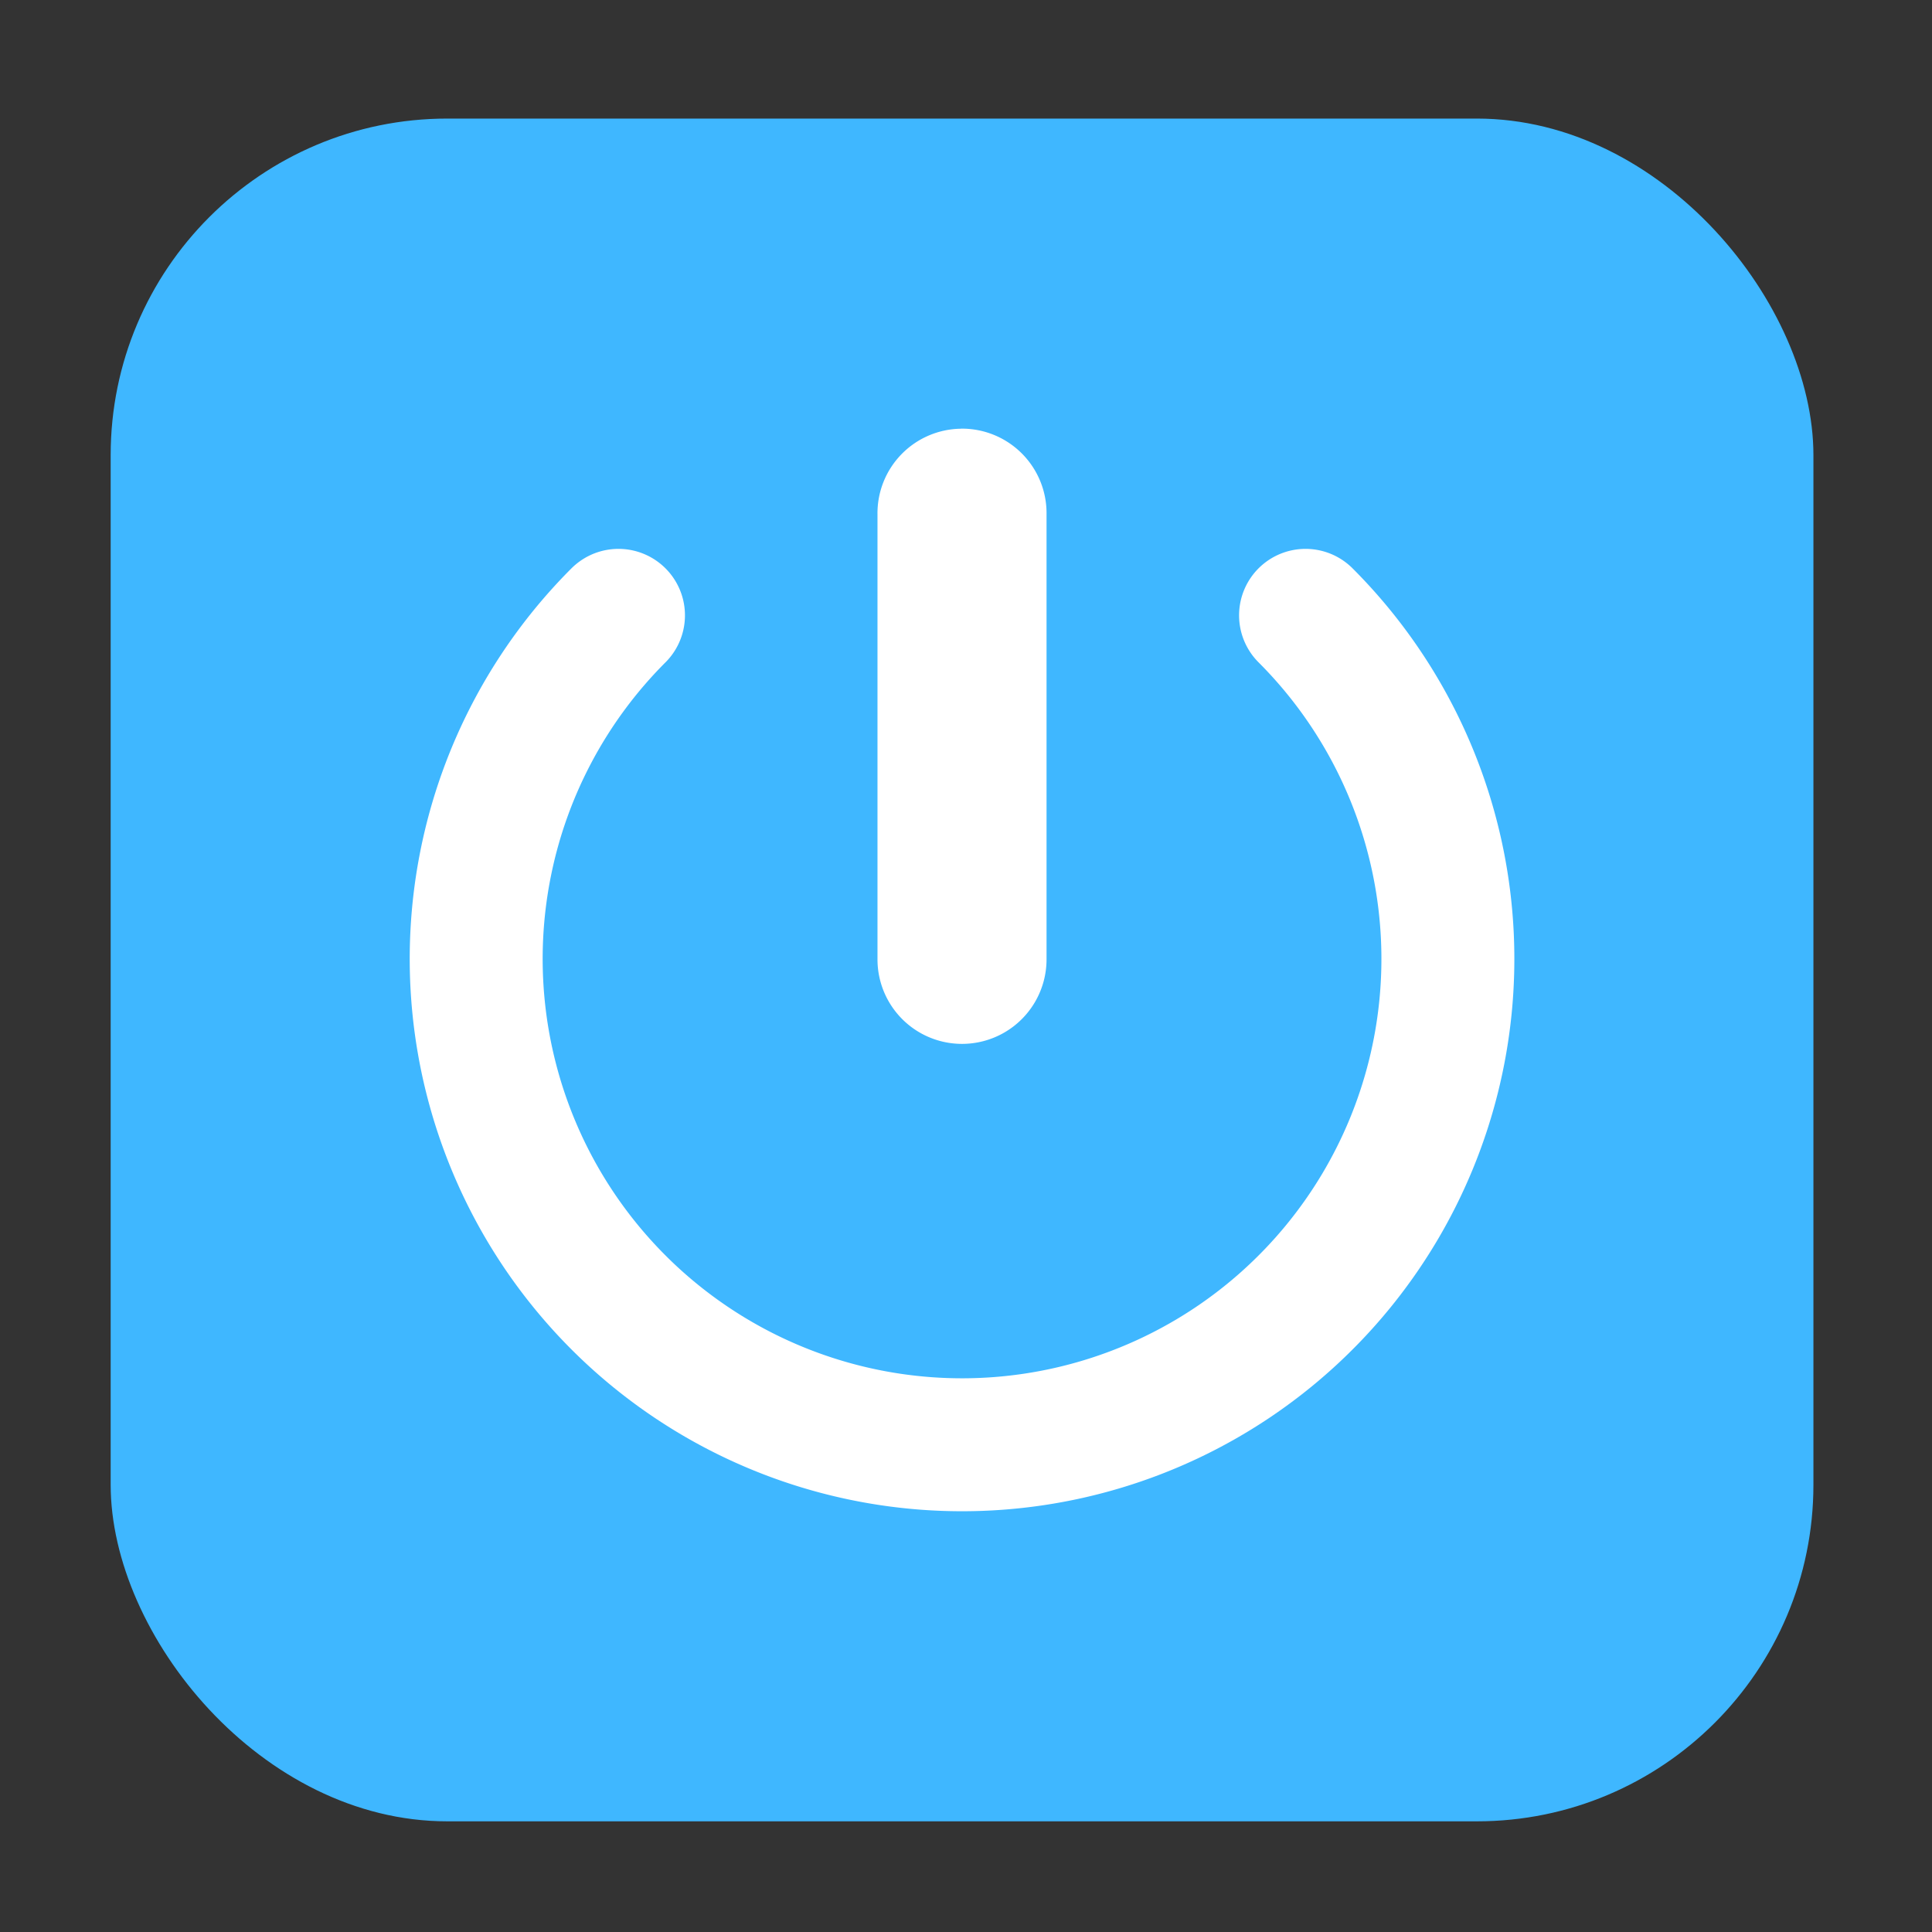 <svg xmlns="http://www.w3.org/2000/svg" width="32" height="32"><rect width="100%" height="100%" fill="#333333" stroke="none"/><g transform="translate(-31.392 32.348)"><rect ry="5.575" y="-30.384" x="33.225" height="28.203" width="28.203" fill="#3fb7ff" fill-rule="evenodd"/><path d="M53.016-22.156a8.047 8.047 0 0 1 1.745 8.77 8.047 8.047 0 0 1-7.435 4.968 8.047 8.047 0 0 1-7.434-4.968 8.047 8.047 0 0 1 1.744-8.77" fill="none" stroke="#fff" stroke-width="2.202" stroke-linecap="round"/><path style="line-height:normal;font-variant-ligatures:normal;font-variant-position:normal;font-variant-caps:normal;font-variant-numeric:normal;font-variant-alternates:normal;font-feature-settings:normal;text-indent:0;text-align:start;text-decoration-line:none;text-decoration-style:solid;text-decoration-color:#000;text-transform:none;text-orientation:mixed;white-space:normal;shape-padding:0;isolation:auto;mix-blend-mode:normal;solid-color:#000;solid-opacity:1" d="M47.305-25.247a1.4 1.4 0 0 0-1.379 1.42v7.369a1.4 1.4 0 1 0 2.8 0v-7.37a1.4 1.4 0 0 0-1.421-1.42z" color="#000" font-weight="400" font-family="sans-serif" overflow="visible" fill="#fff"/></g></svg>